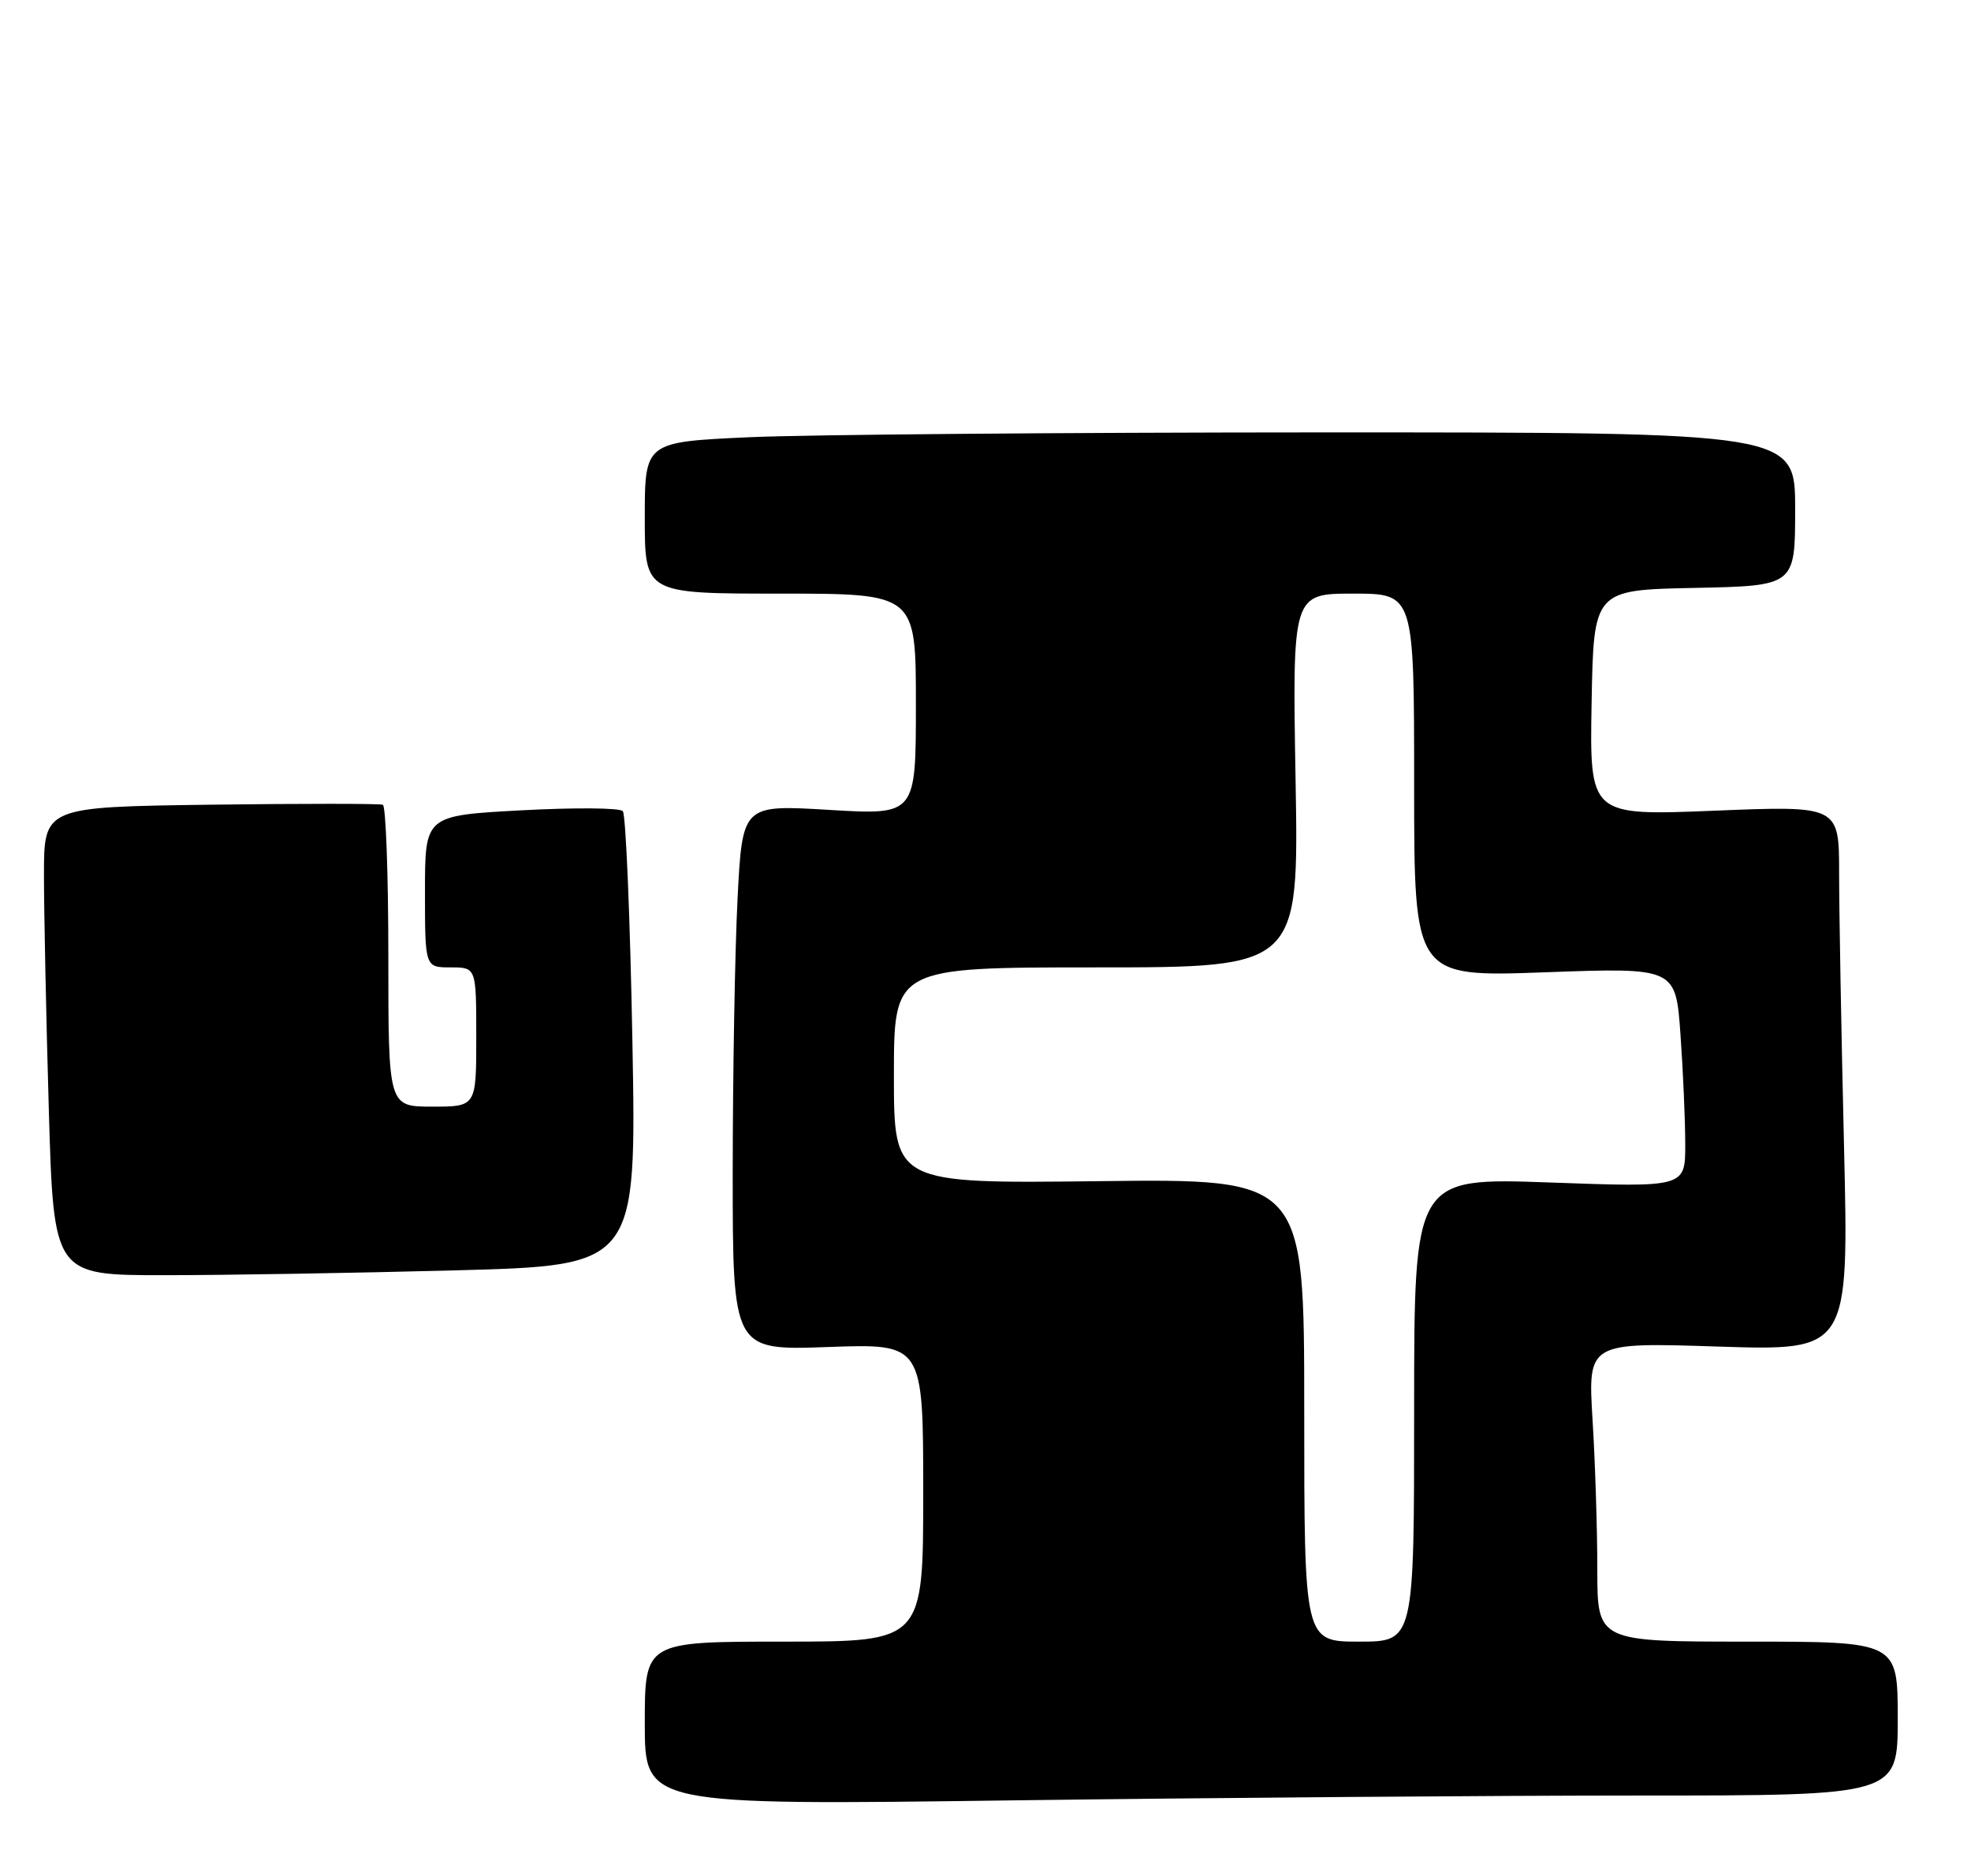 <?xml version="1.0" encoding="UTF-8" standalone="no"?>
<!DOCTYPE svg PUBLIC "-//W3C//DTD SVG 1.1//EN" "http://www.w3.org/Graphics/SVG/1.1/DTD/svg11.dtd" >
<svg xmlns="http://www.w3.org/2000/svg" xmlns:xlink="http://www.w3.org/1999/xlink" version="1.1" viewBox="0 0 269 256">
 <g >
 <path fill="currentColor"
d=" M 223.75 245.00 C 259.00 245.00 259.00 245.00 259.00 234.50 C 259.00 224.00 259.00 224.00 238.50 224.00 C 218.00 224.00 218.00 224.00 218.00 214.16 C 218.00 208.74 217.71 199.55 217.35 193.74 C 216.71 183.16 216.71 183.16 234.52 183.74 C 252.33 184.31 252.33 184.31 251.67 156.41 C 251.30 141.06 251.00 124.32 251.00 119.21 C 251.00 109.93 251.00 109.93 233.97 110.62 C 216.95 111.31 216.95 111.31 217.22 95.90 C 217.50 80.50 217.50 80.50 231.25 80.22 C 245.00 79.94 245.00 79.94 245.00 69.47 C 245.00 59.00 245.00 59.00 180.75 59.00 C 145.41 59.01 110.09 59.30 102.25 59.66 C 88.00 60.31 88.00 60.31 88.00 70.66 C 88.00 81.00 88.00 81.00 106.50 81.00 C 125.00 81.00 125.00 81.00 125.00 96.11 C 125.00 111.22 125.00 111.22 113.16 110.51 C 101.32 109.80 101.32 109.80 100.66 122.65 C 100.30 129.72 100.01 146.47 100.00 159.88 C 100.00 184.27 100.00 184.27 113.00 183.80 C 126.00 183.33 126.00 183.33 126.00 203.66 C 126.00 224.00 126.00 224.00 107.00 224.00 C 88.00 224.00 88.00 224.00 88.00 235.16 C 88.00 246.33 88.00 246.33 138.25 245.66 C 165.89 245.30 204.36 245.00 223.75 245.00 Z  M 62.19 173.34 C 86.87 172.68 86.87 172.68 86.31 142.09 C 86.00 125.27 85.41 111.13 85.00 110.68 C 84.59 110.22 78.35 110.18 71.13 110.57 C 58.00 111.28 58.00 111.28 58.00 121.64 C 58.00 132.00 58.00 132.00 61.50 132.00 C 65.00 132.00 65.00 132.00 65.00 141.50 C 65.00 151.00 65.00 151.00 59.00 151.00 C 53.00 151.00 53.00 151.00 53.00 130.56 C 53.00 119.32 52.66 109.98 52.25 109.81 C 51.84 109.64 41.26 109.64 28.75 109.80 C 6.00 110.11 6.00 110.11 6.00 119.39 C 6.00 124.50 6.30 138.87 6.66 151.34 C 7.32 174.00 7.32 174.00 22.41 174.00 C 30.71 174.00 48.61 173.70 62.19 173.34 Z  M 178.00 192.42 C 178.00 160.84 178.00 160.84 150.00 161.17 C 122.00 161.50 122.00 161.50 122.00 146.75 C 122.00 132.00 122.00 132.00 149.63 132.00 C 177.26 132.00 177.26 132.00 176.82 106.50 C 176.38 81.00 176.38 81.00 184.69 81.00 C 193.00 81.00 193.00 81.00 193.00 107.16 C 193.00 133.32 193.00 133.32 210.85 132.67 C 228.70 132.02 228.70 132.02 229.35 141.16 C 229.71 146.19 230.00 152.94 230.00 156.16 C 230.00 162.02 230.00 162.02 211.50 161.35 C 193.00 160.69 193.00 160.69 193.00 192.34 C 193.00 224.00 193.00 224.00 185.50 224.00 C 178.00 224.00 178.00 224.00 178.00 192.42 Z "/>
</g>
</svg>